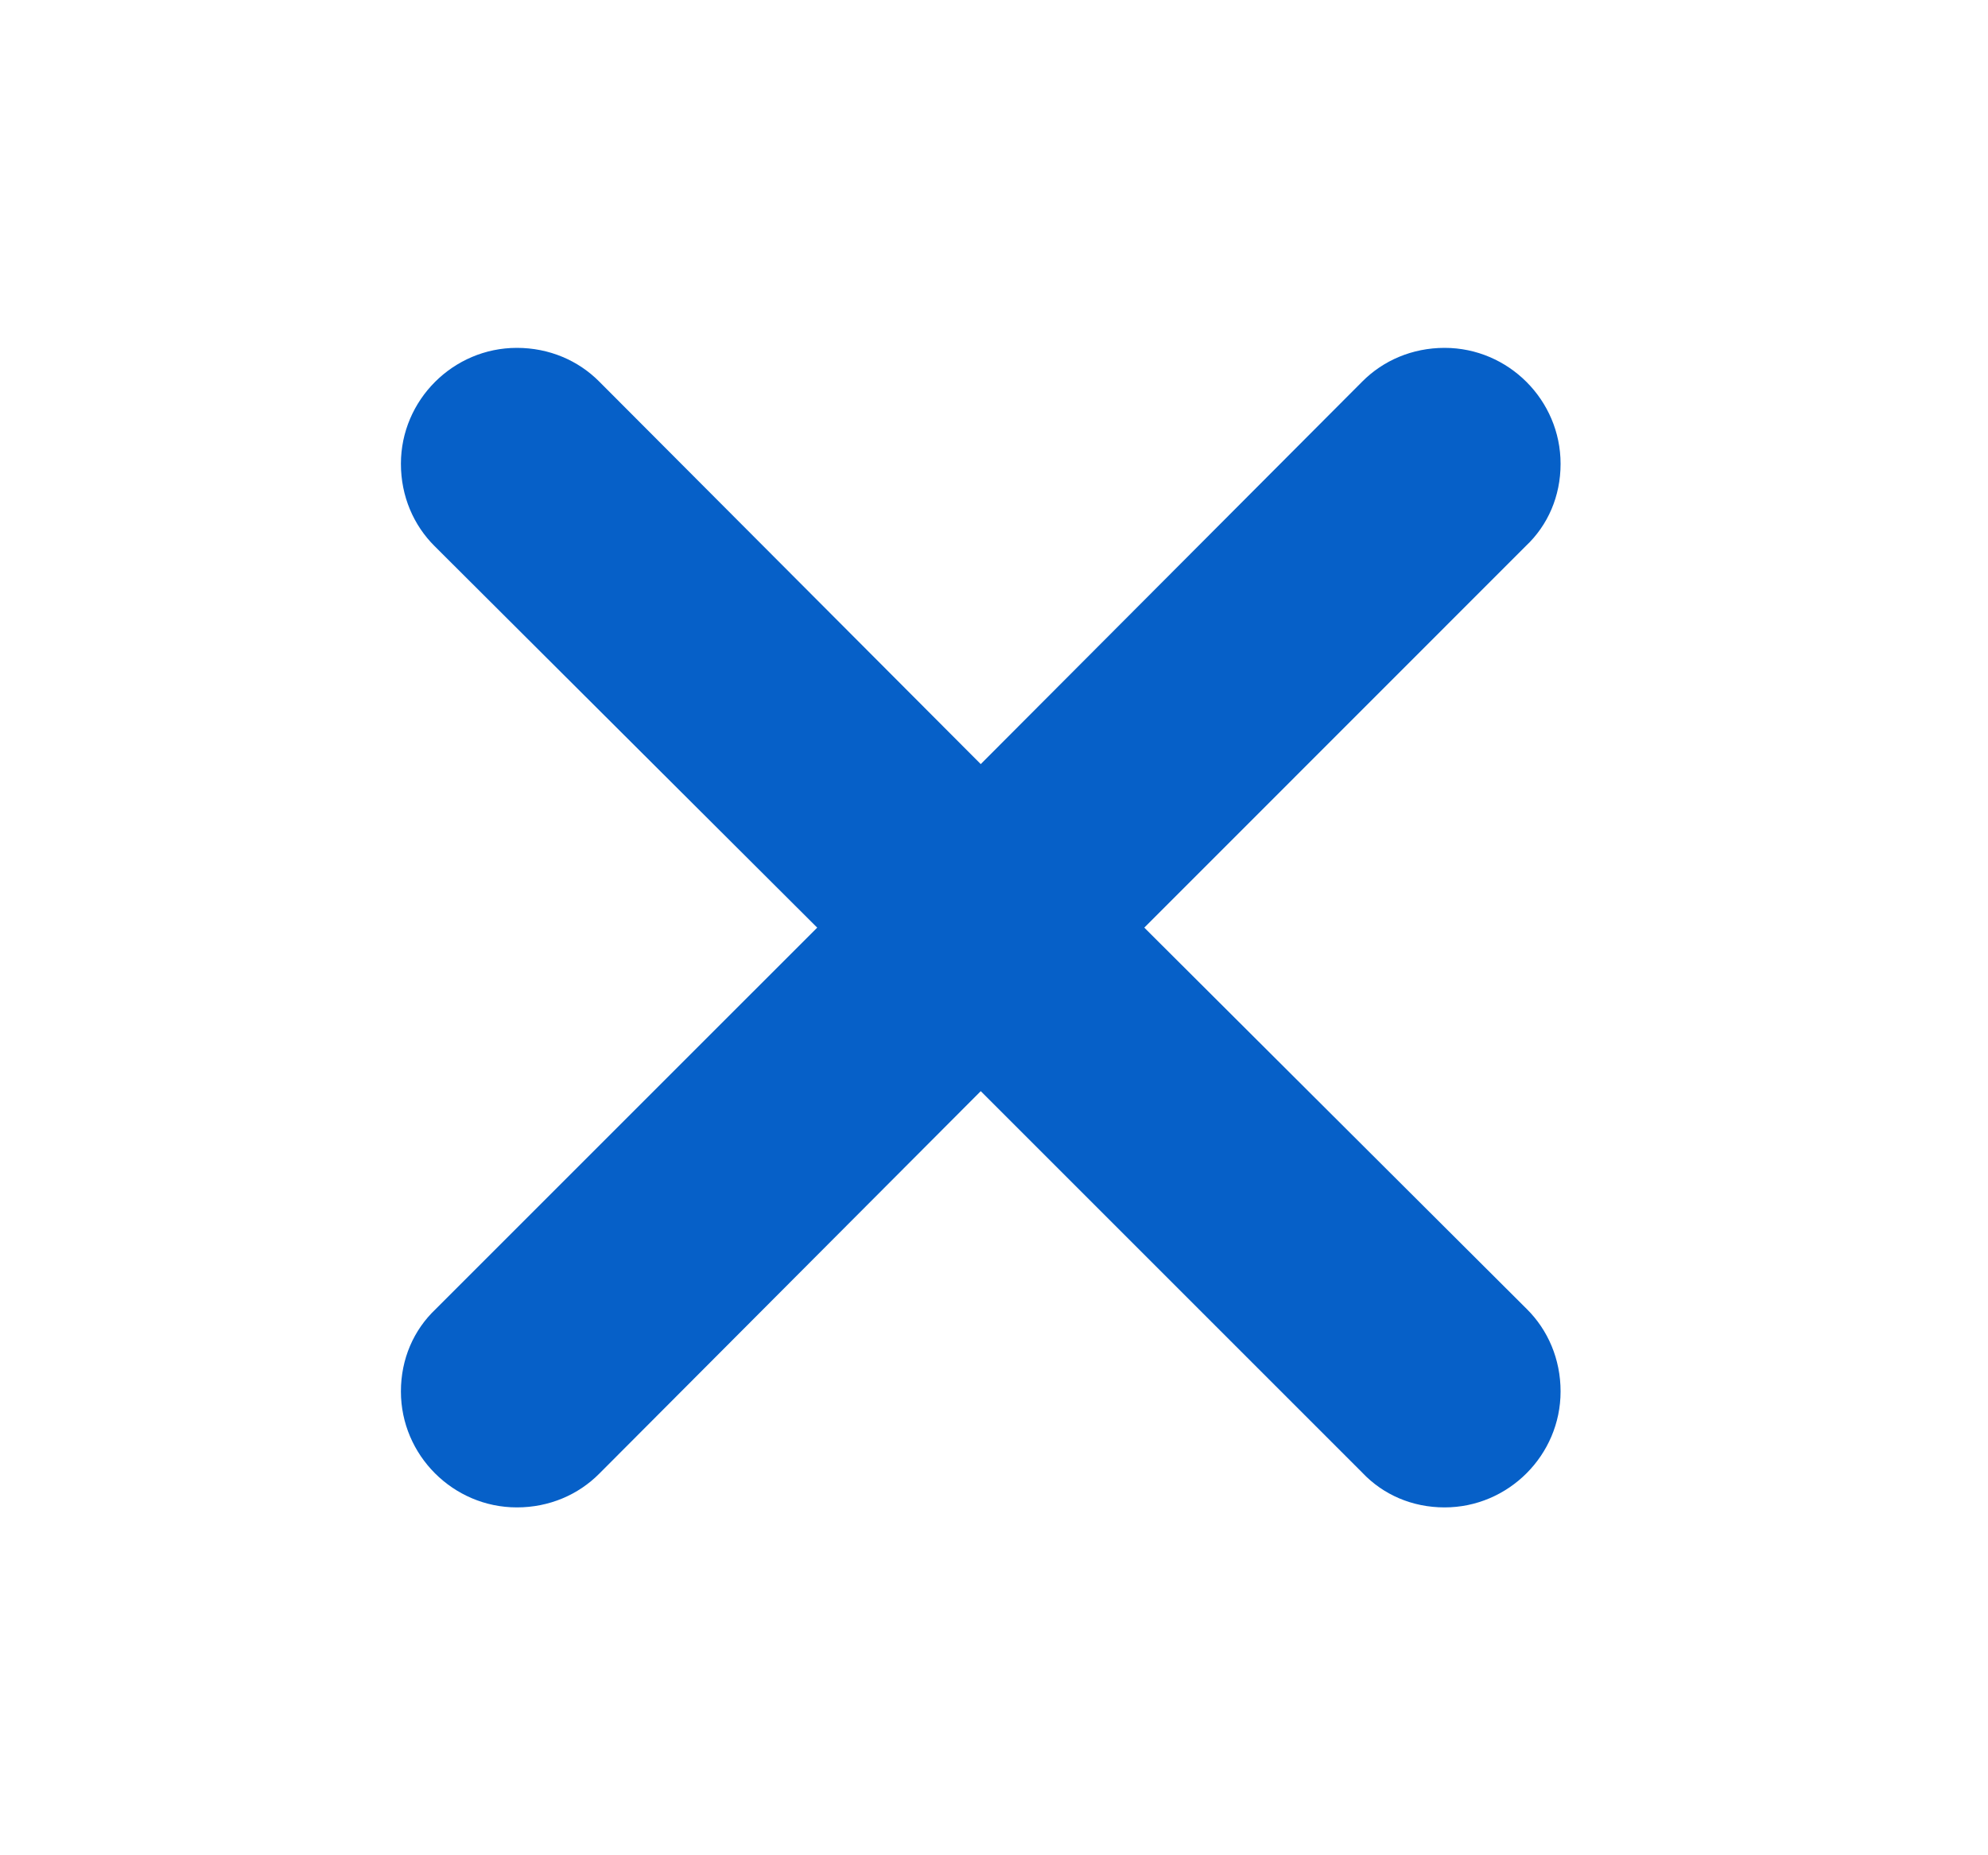 <svg width="15" height="14" viewBox="0 0 15 14" fill="none" xmlns="http://www.w3.org/2000/svg">
<g id="Cross">
<path id="Shape" fill-rule="evenodd" clip-rule="evenodd" d="M8.634 7L11.512 4.121C11.679 3.964 11.775 3.745 11.775 3.5C11.775 3.019 11.381 2.625 10.9 2.625C10.655 2.625 10.436 2.721 10.279 2.879L7.4 5.766L4.521 2.879C4.364 2.721 4.145 2.625 3.9 2.625C3.419 2.625 3.025 3.019 3.025 3.5C3.025 3.745 3.121 3.964 3.279 4.121L6.166 7L3.287 9.879C3.121 10.036 3.025 10.255 3.025 10.5C3.025 10.981 3.419 11.375 3.9 11.375C4.145 11.375 4.364 11.279 4.521 11.121L7.4 8.234L10.279 11.113C10.436 11.279 10.655 11.375 10.9 11.375C11.381 11.375 11.775 10.981 11.775 10.5C11.775 10.255 11.679 10.036 11.521 9.879L8.634 7Z" fill="#0660C8"/>
</g>
</svg>
